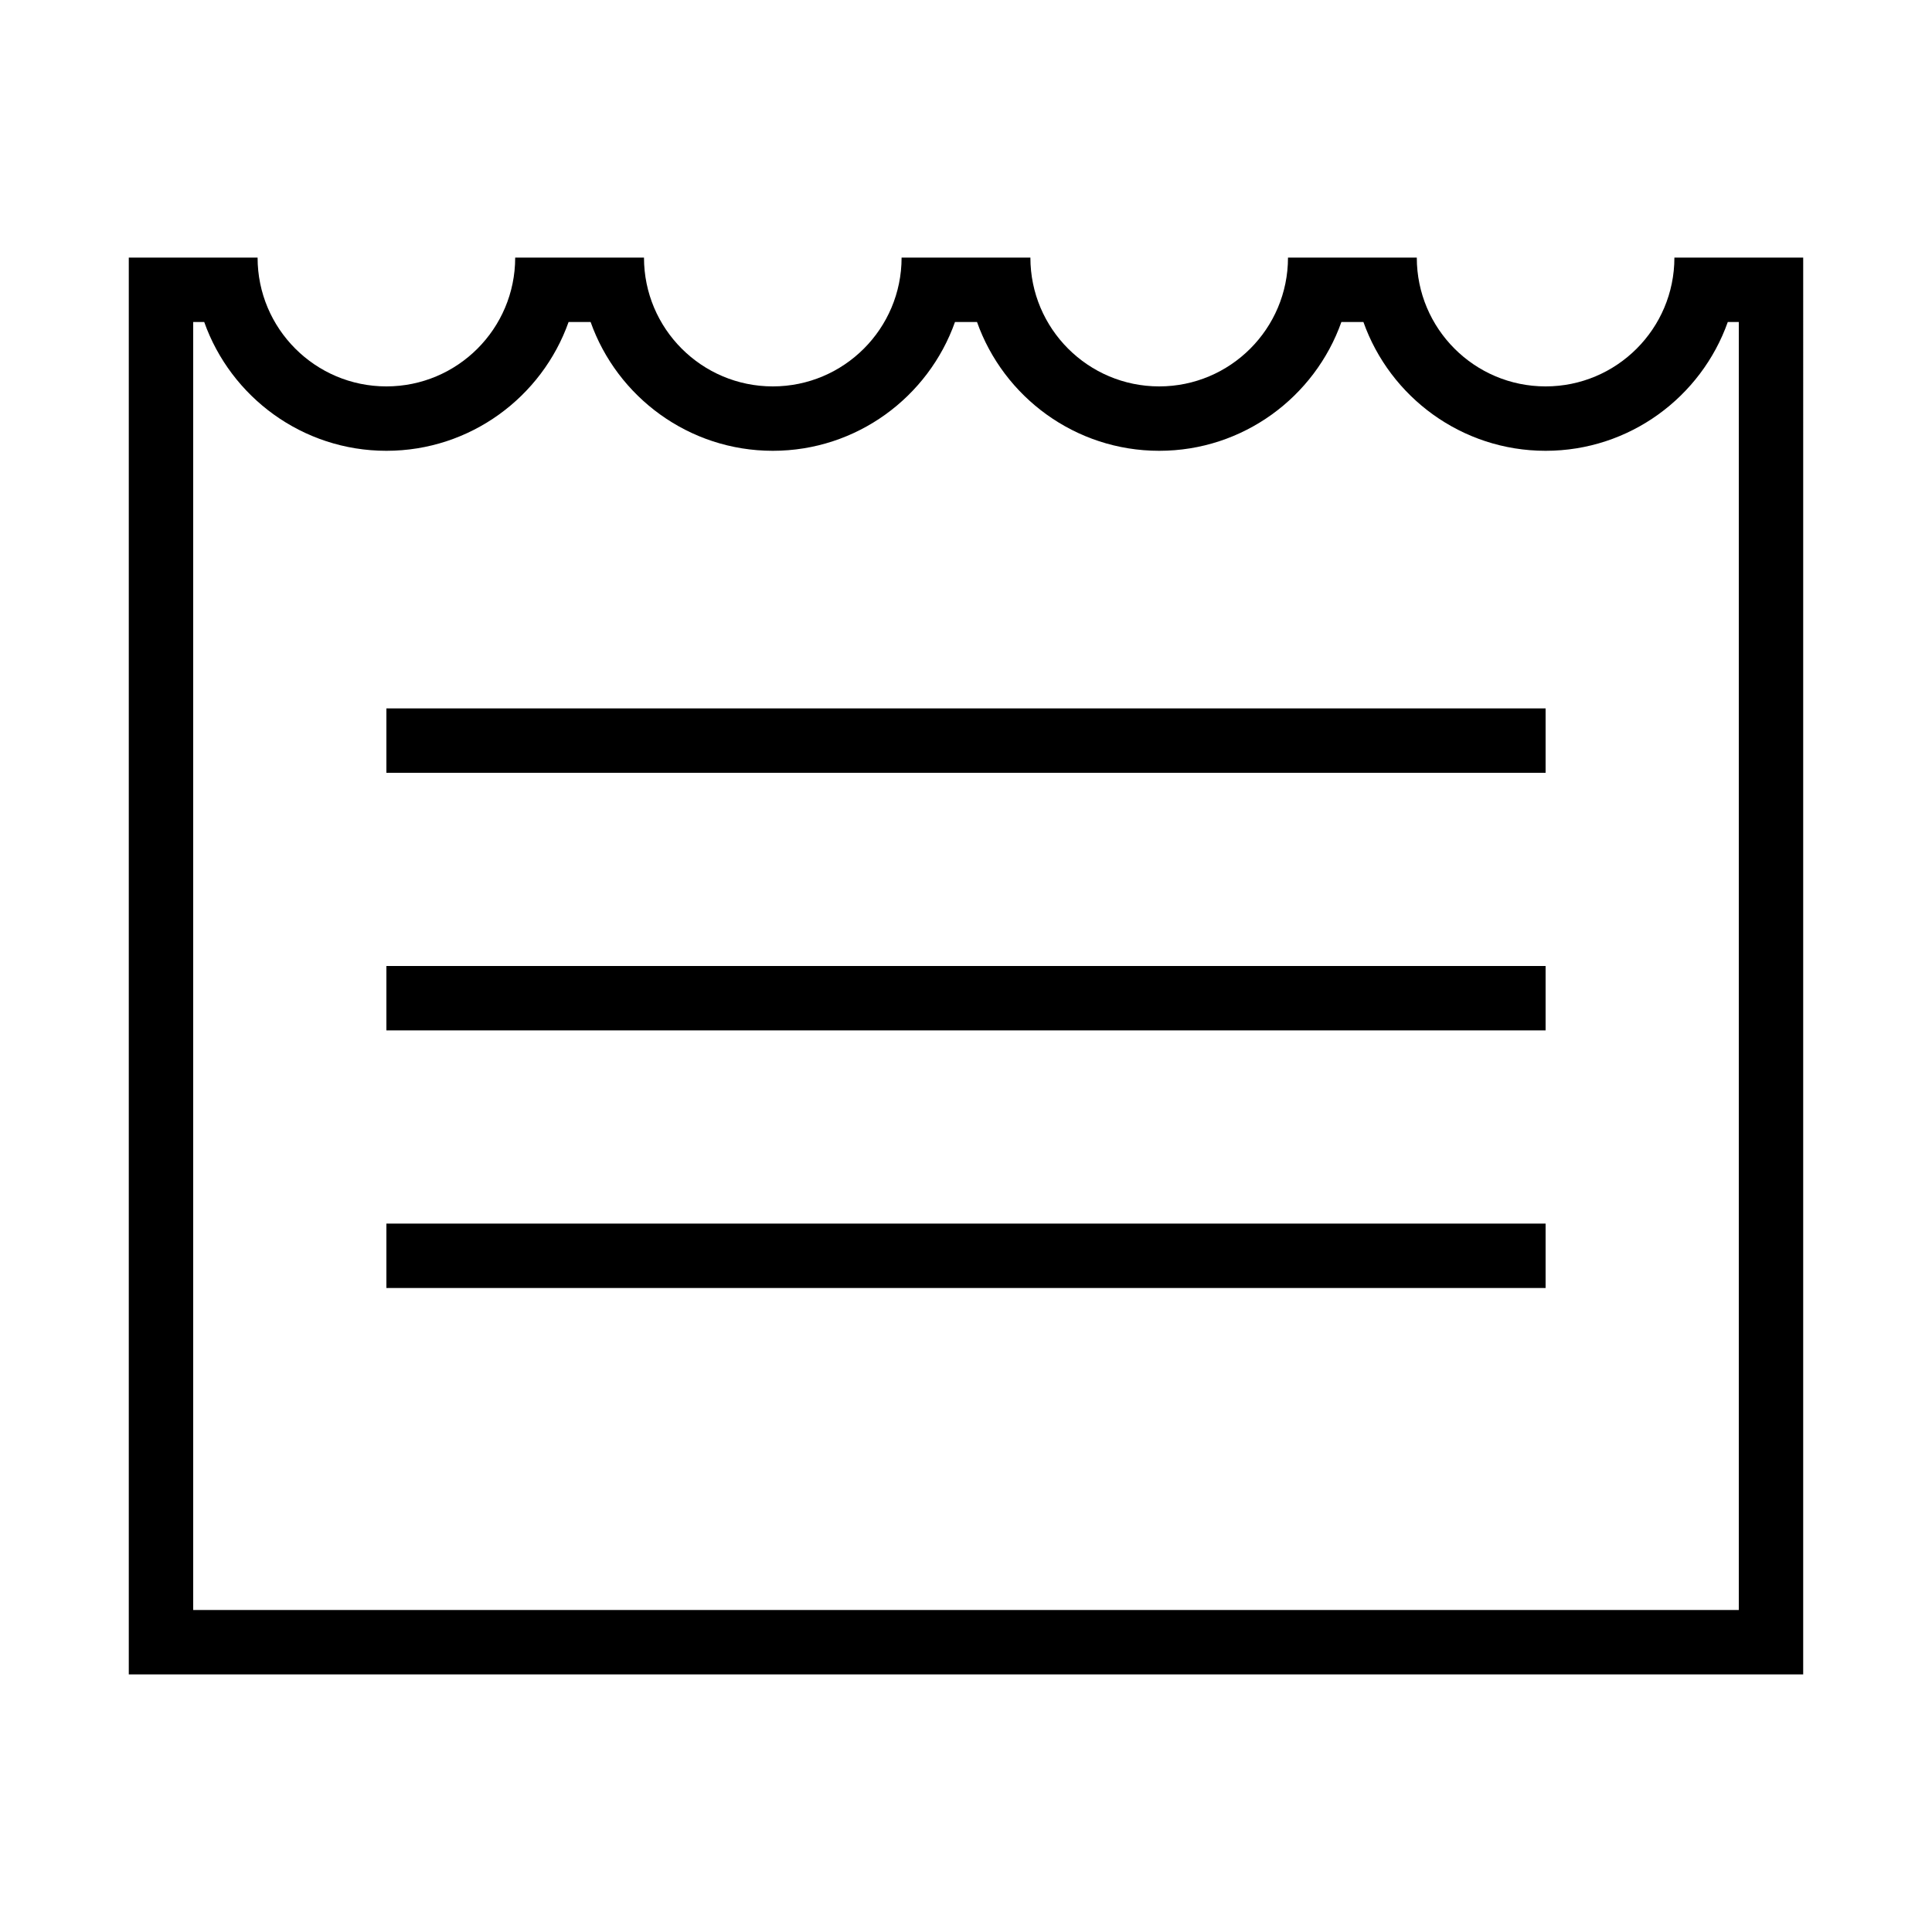 <?xml version="1.0" encoding="iso-8859-1"?>
<!DOCTYPE svg PUBLIC "-//W3C//DTD SVG 1.1//EN" "http://www.w3.org/Graphics/SVG/1.1/DTD/svg11.dtd">
<svg version="1.1" xmlns="http://www.w3.org/2000/svg" xmlns:xlink="http://www.w3.org/1999/xlink" x="0px" y="0px" width="30" height="30" viewBox="0 0 30 30" xml:space="preserve">
    <g transform="translate(-390 -80)">
        <g xmlns="http://www.w3.org/2000/svg" xmlns:xlink="http://www.w3.org/1999/xlink" id="business-note-7">
		<path d="M418,84h-2c0,1.104-0.896,2-2,2s-2-0.896-2-2h-2c0,1.104-0.896,2-2,2s-2-0.896-2-2h-2c0,1.104-0.896,2-2,2s-2-0.896-2-2    h-2c0,1.104-0.896,2-2,2s-2-0.896-2-2h-2v22h26V84z M417,105h-24V85h0.171c0.413,1.164,1.525,2,2.829,2s2.416-0.836,2.829-2h0.342    c0.413,1.164,1.525,2,2.829,2s2.416-0.836,2.829-2h0.342c0.413,1.164,1.525,2,2.829,2s2.416-0.836,2.829-2h0.342    c0.413,1.164,1.525,2,2.829,2s2.416-0.836,2.829-2H417V105z"/>
		<rect x="396" y="91" width="18" height="1"/>
		<rect x="396" y="95" width="18" height="1"/>
		<rect x="396" y="99" width="18" height="1"/>
	</g>
	
    </g>
</svg>
